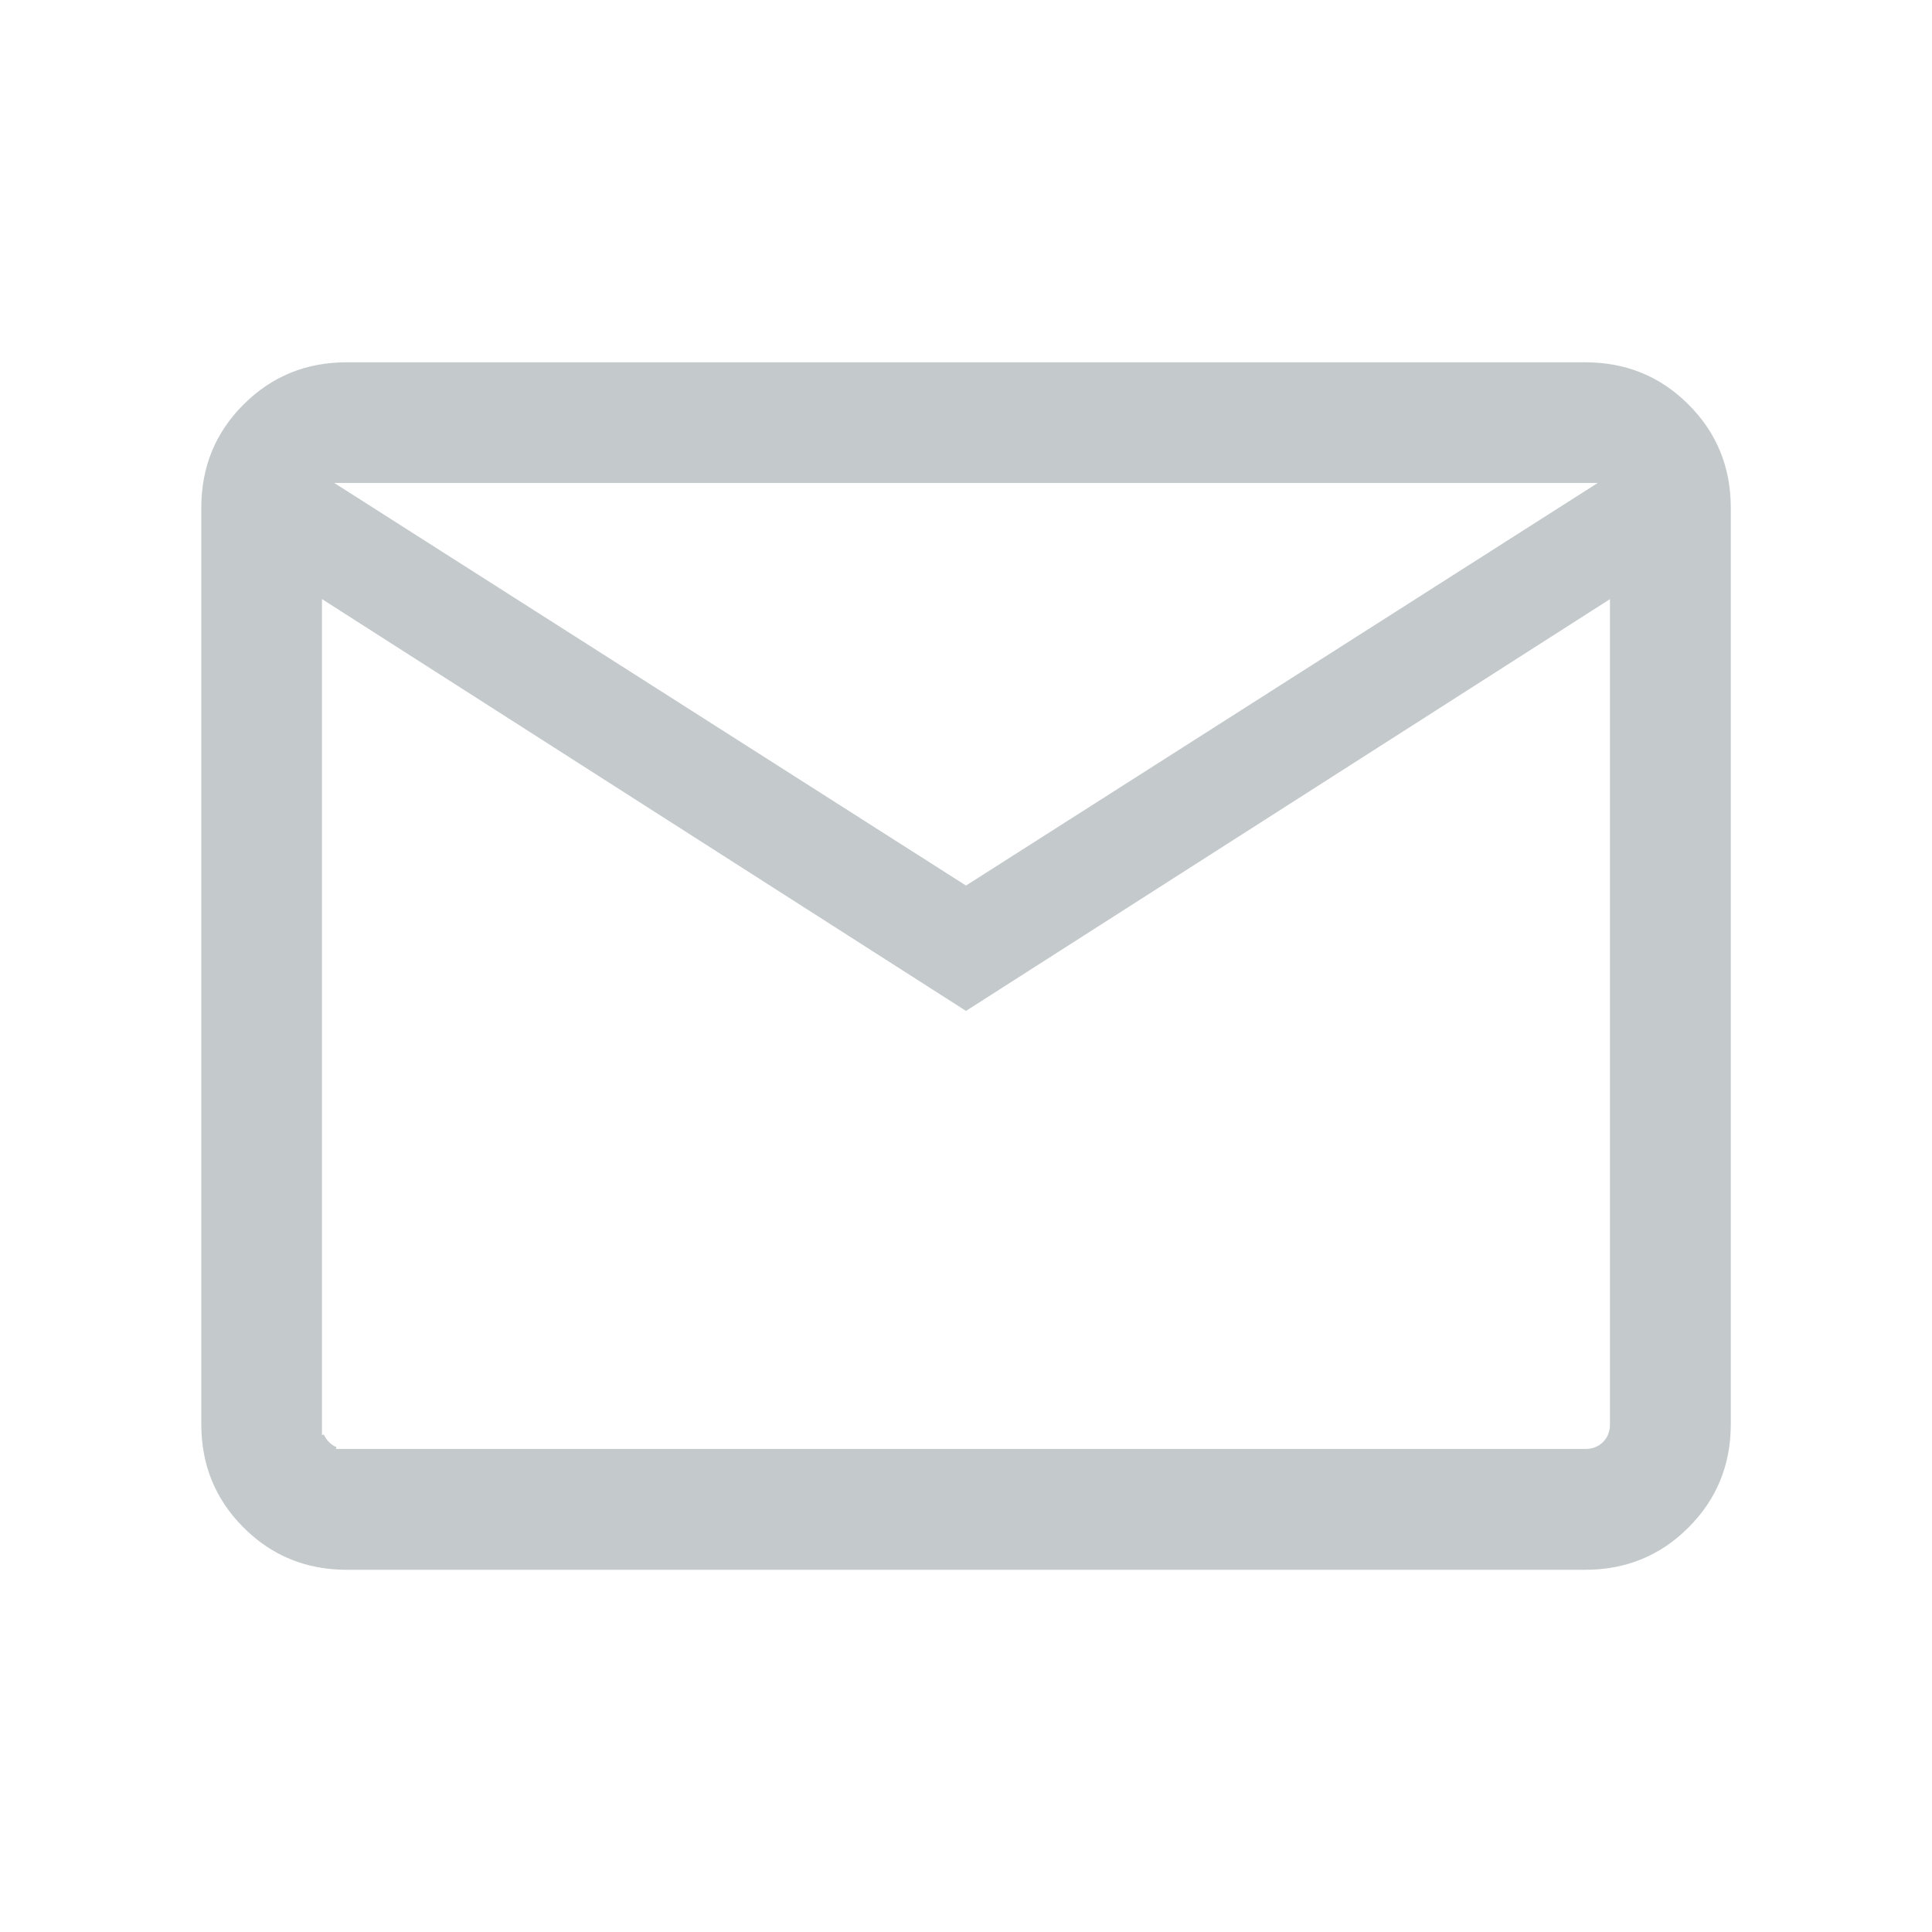 <svg width="24" height="24" viewBox="0 0 24 24" fill="none" xmlns="http://www.w3.org/2000/svg">
<path d="M12 12.543L4.012 7.435V6H4H3.987V7.419V7.442V17.692V18V18.012H4H4.308H19.692C19.785 18.012 19.862 17.983 19.922 17.922C19.983 17.862 20.012 17.785 20.012 17.692V7.442V7.419L19.993 7.432L12 12.543ZM4.174 17.988H4.012V17.826C4.027 17.861 4.049 17.894 4.078 17.922C4.106 17.951 4.138 17.973 4.174 17.988ZM11.993 11.011L11.984 11.025L12.007 11.011L19.853 6.011L19.889 5.987H19.846H4.154H4.111L4.147 6.011L11.993 11.011ZM4.308 19.488C3.806 19.488 3.381 19.314 3.034 18.966C2.686 18.619 2.513 18.194 2.513 17.692V6.308C2.513 5.806 2.686 5.381 3.034 5.034C3.381 4.686 3.806 4.513 4.308 4.513H19.692C20.194 4.513 20.619 4.686 20.966 5.034C21.314 5.381 21.488 5.806 21.488 6.308V17.692C21.488 18.194 21.314 18.619 20.966 18.966C20.619 19.314 20.194 19.488 19.692 19.488H4.308Z" fill="#C4C9CC" stroke="#C4C9CC" stroke-width="0.025"/>
</svg>
